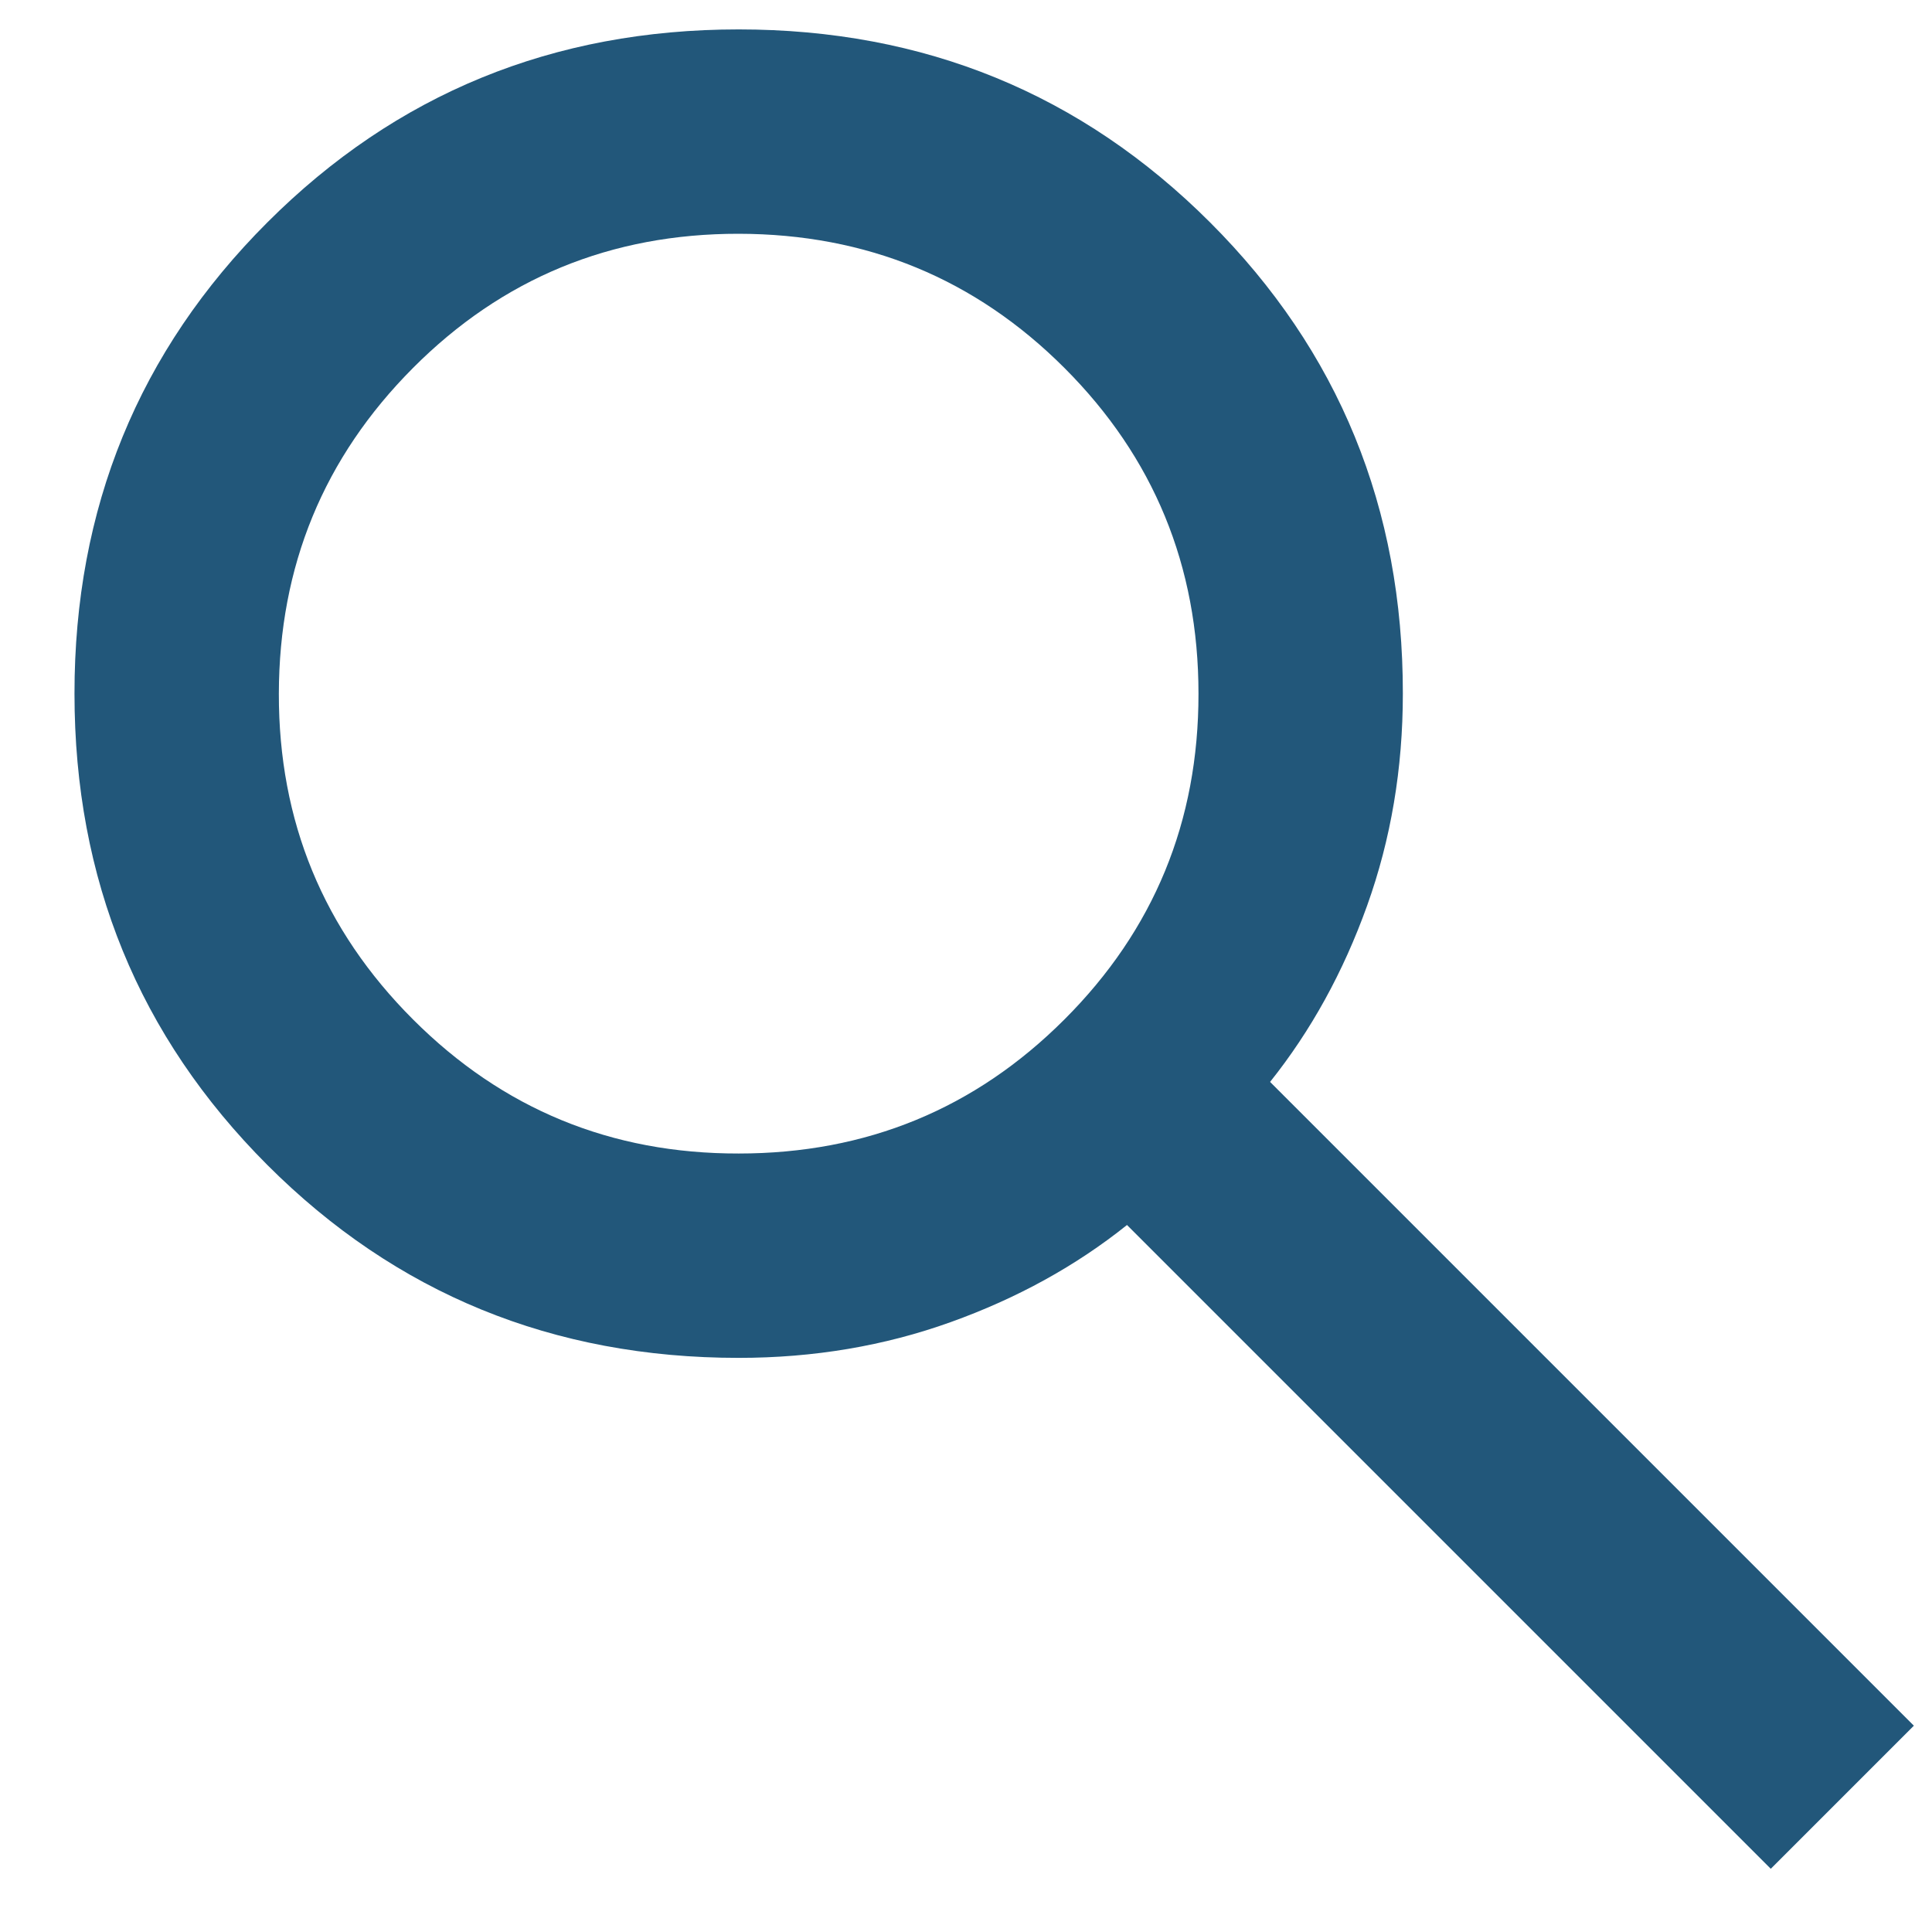 <svg width="18" height="18" viewBox="0 0 18 18" fill="none" xmlns="http://www.w3.org/2000/svg">
<path d="M16.498 17.411L10.5 11.413C10.024 11.794 9.476 12.096 8.857 12.318C8.239 12.54 7.58 12.651 6.882 12.651C5.152 12.651 3.689 12.052 2.491 10.854C1.293 9.655 0.694 8.192 0.694 6.463C0.693 4.734 1.292 3.27 2.491 2.072C3.69 0.873 5.154 0.274 6.882 0.274C8.61 0.274 10.074 0.873 11.274 2.072C12.473 3.27 13.072 4.734 13.07 6.463C13.07 7.161 12.959 7.819 12.737 8.438C12.515 9.057 12.213 9.604 11.833 10.08L17.831 16.078L16.498 17.411ZM6.882 10.747C8.072 10.747 9.084 10.331 9.917 9.498C10.751 8.665 11.167 7.653 11.166 6.463C11.166 5.272 10.749 4.26 9.917 3.428C9.085 2.596 8.073 2.18 6.882 2.178C5.691 2.177 4.679 2.594 3.848 3.428C3.016 4.263 2.6 5.274 2.598 6.463C2.596 7.651 3.012 8.662 3.848 9.498C4.683 10.333 5.694 10.749 6.882 10.747Z" fill="#22577A"/>
</svg>
